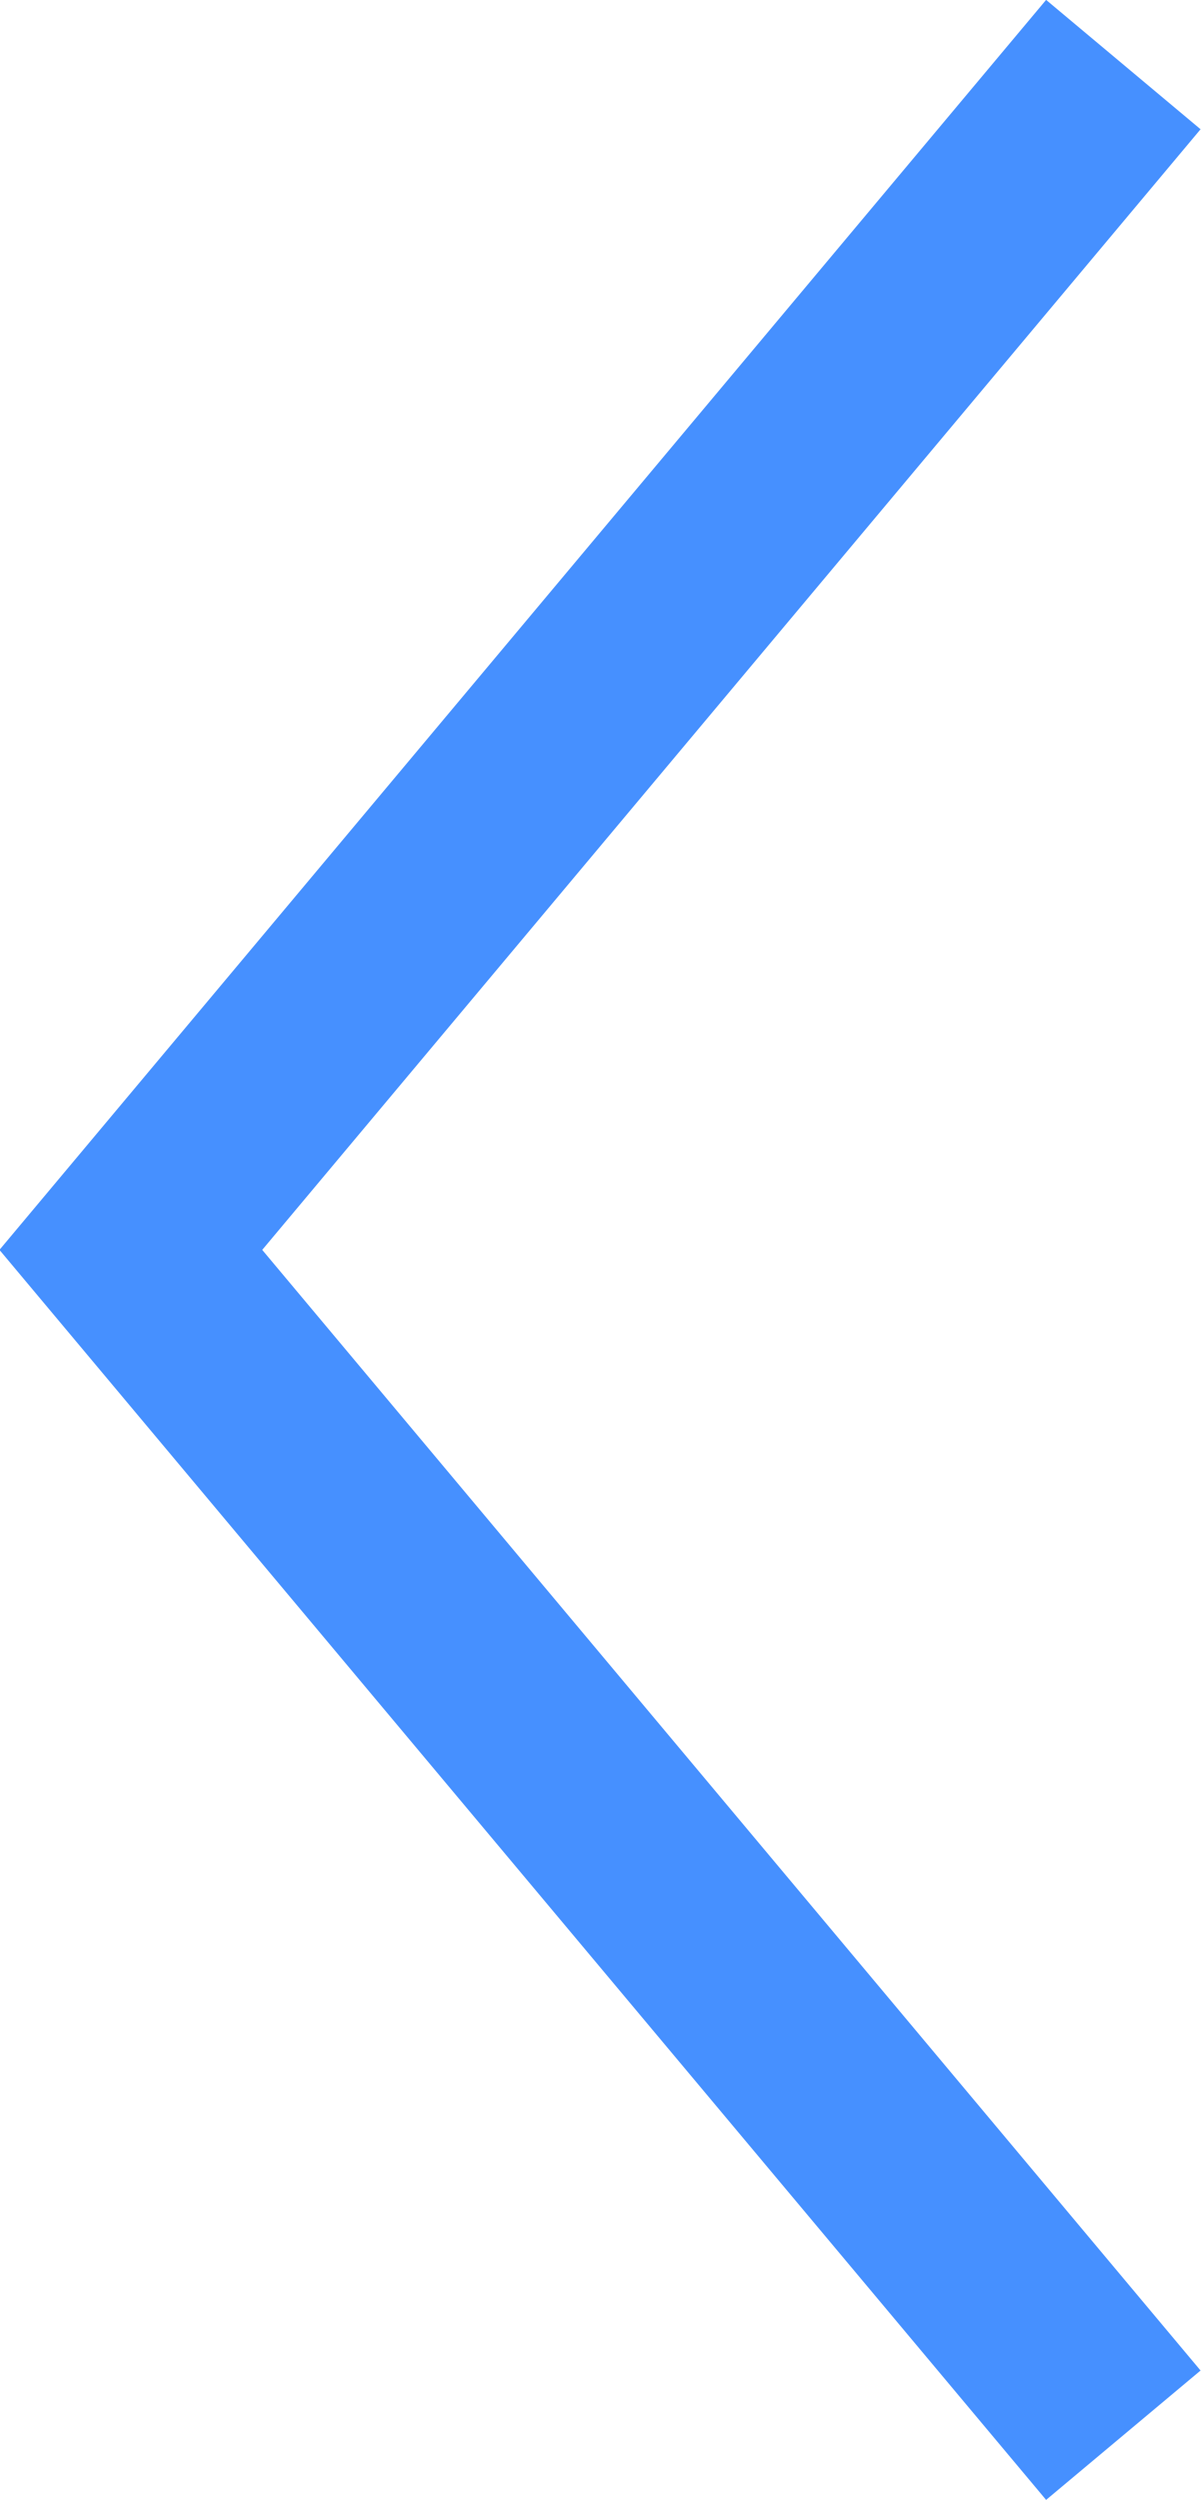 
<svg xmlns="http://www.w3.org/2000/svg" width="11.923" height="24.814" viewBox="0 0 11.923 24.814">
  




<path id="Path_118" data-name="Path 118" d="M2191.6,153.058l-9.853,11.765,9.853,11.765" transform="translate(-2180.448 -152.417)" fill="none" stroke="#4690FF" stroke-width="2"></path>
</svg>